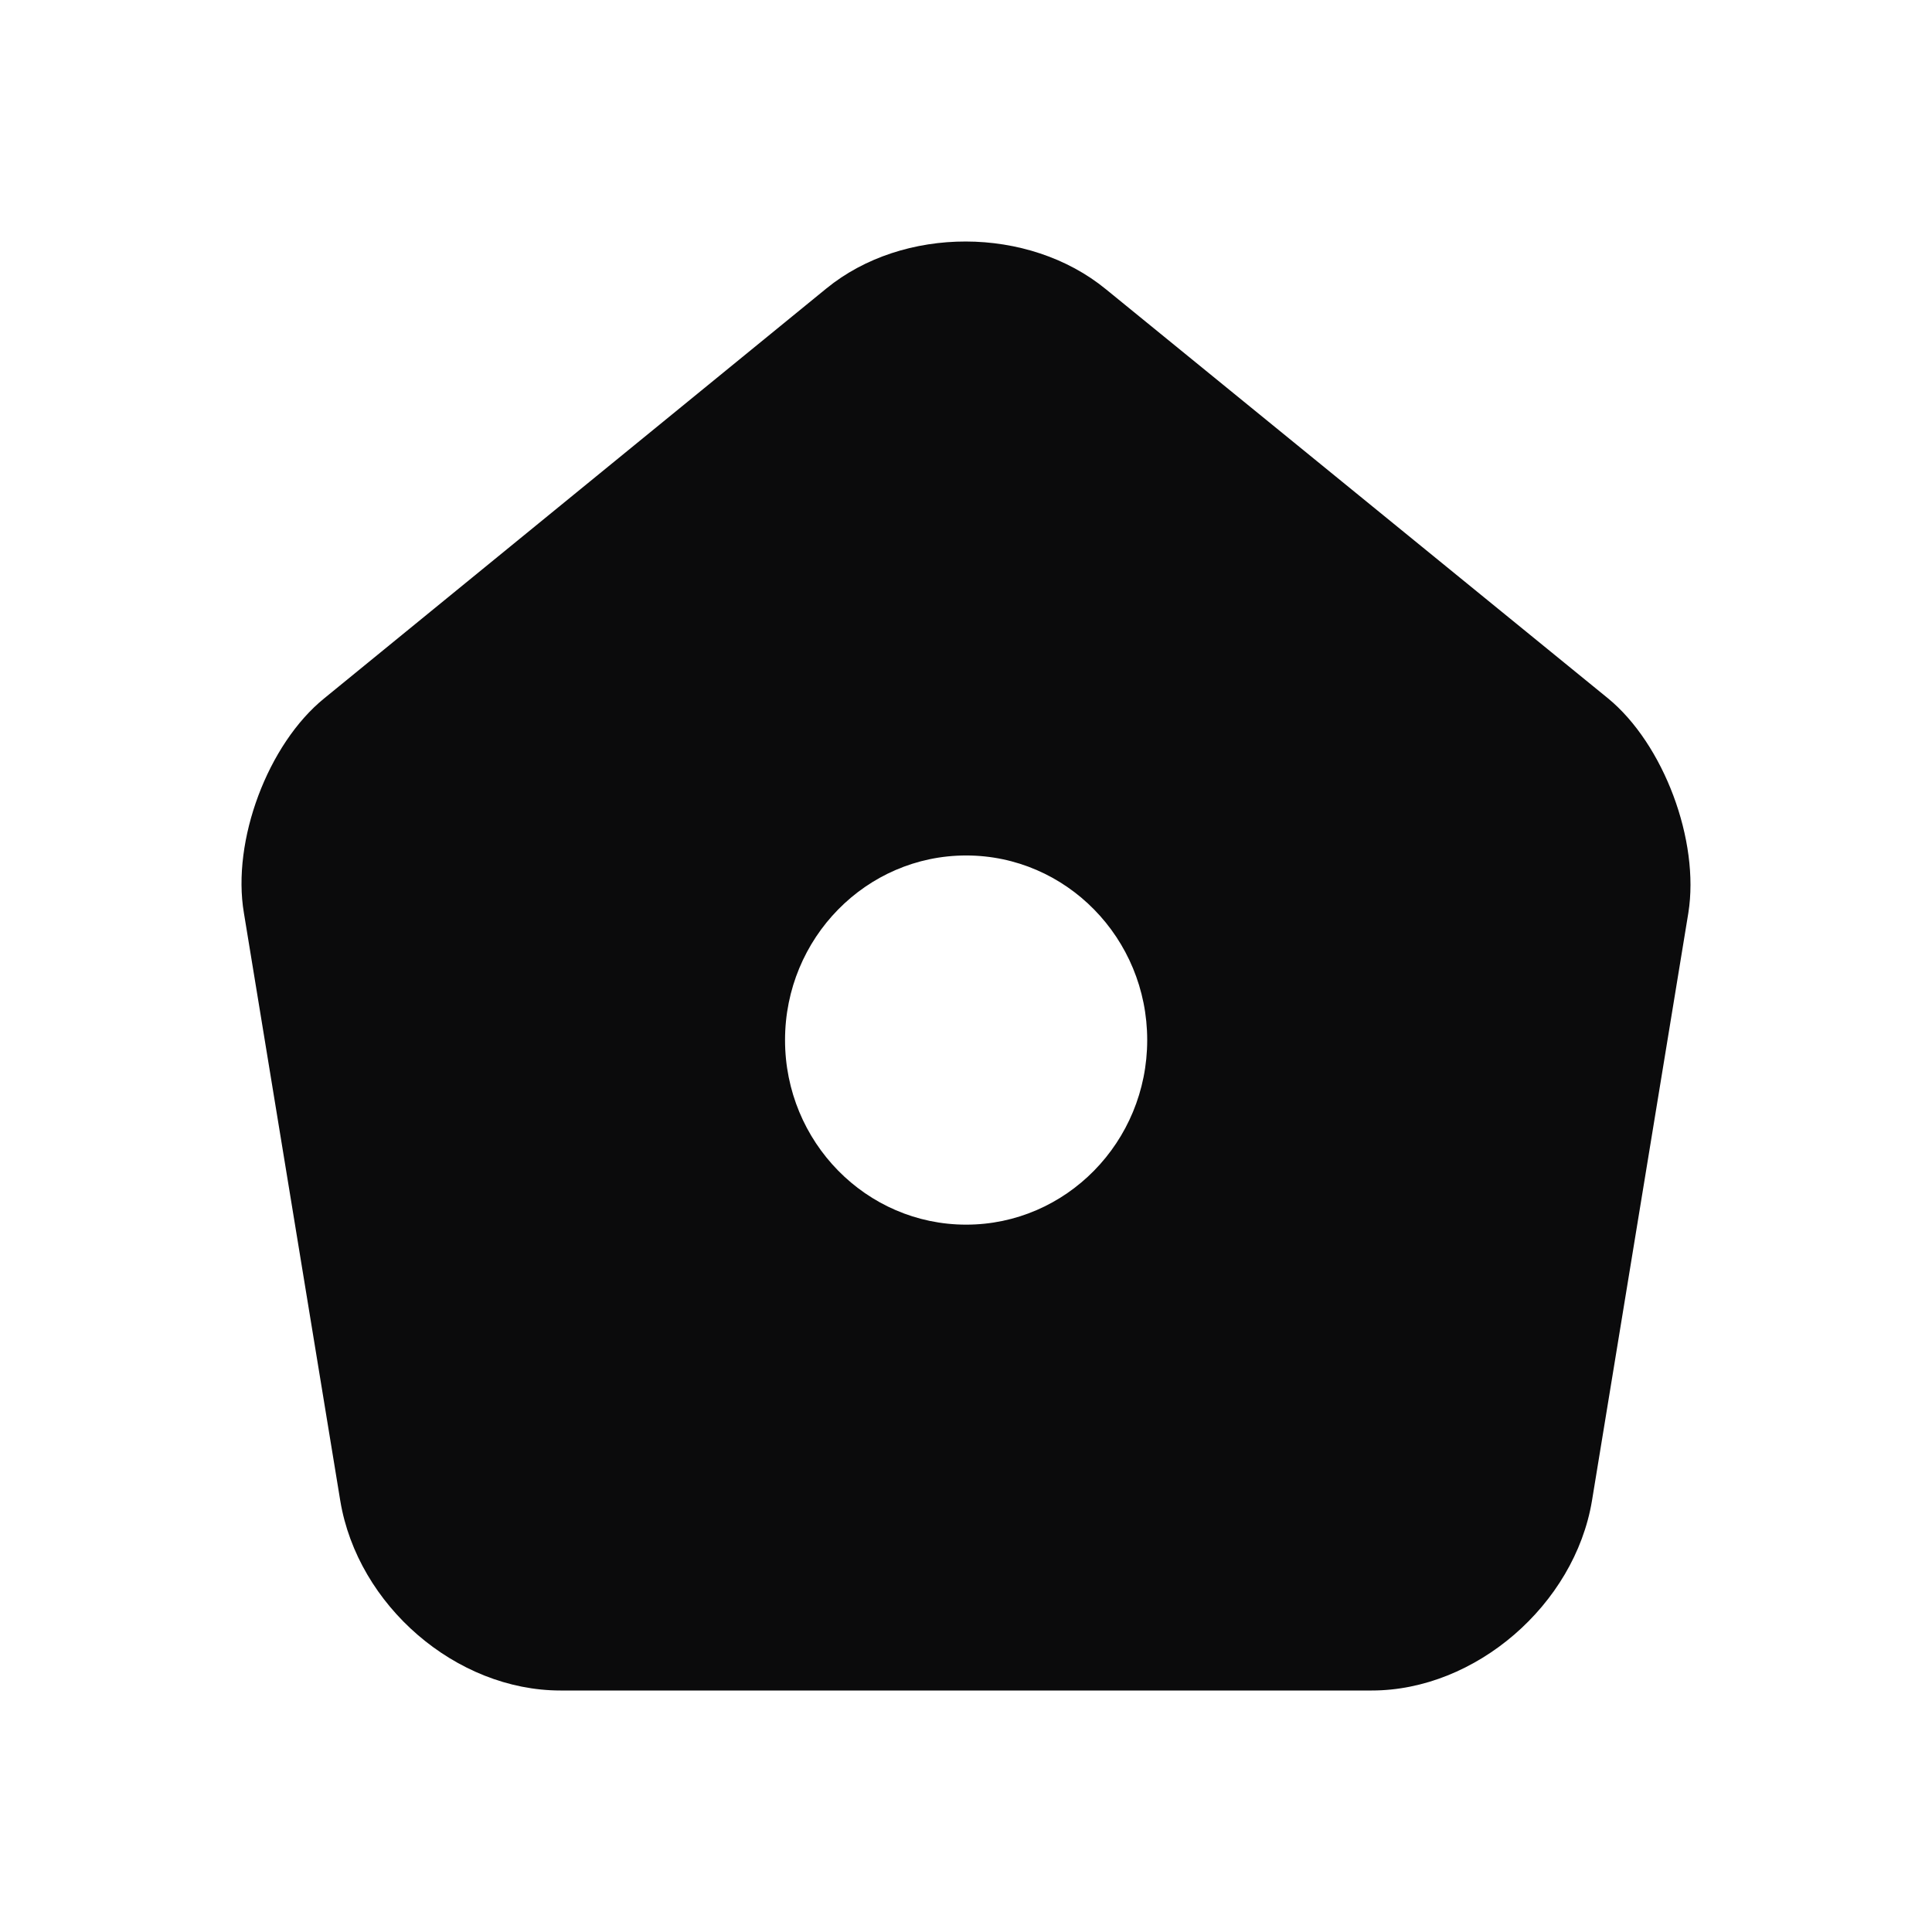 <svg width="24" height="24" viewBox="0 0 24 24" fill="none" xmlns="http://www.w3.org/2000/svg">
<path d="M19.974 8.674L13.738 3.593C12.775 2.804 11.219 2.804 10.265 3.584L4.029 8.674C3.327 9.242 2.877 10.444 3.03 11.342L4.227 18.643C4.443 19.945 5.666 21 6.962 21H17.041C18.328 21 19.56 19.936 19.776 18.643L20.973 11.342C21.117 10.444 20.667 9.242 19.974 8.674ZM12.002 15.213C10.76 15.213 9.752 14.186 9.752 12.92C9.752 11.654 10.76 10.627 12.002 10.627C13.243 10.627 14.251 11.654 14.251 12.92C14.251 14.186 13.243 15.213 12.002 15.213Z" fill="#0B0B0C"/>
</svg>
